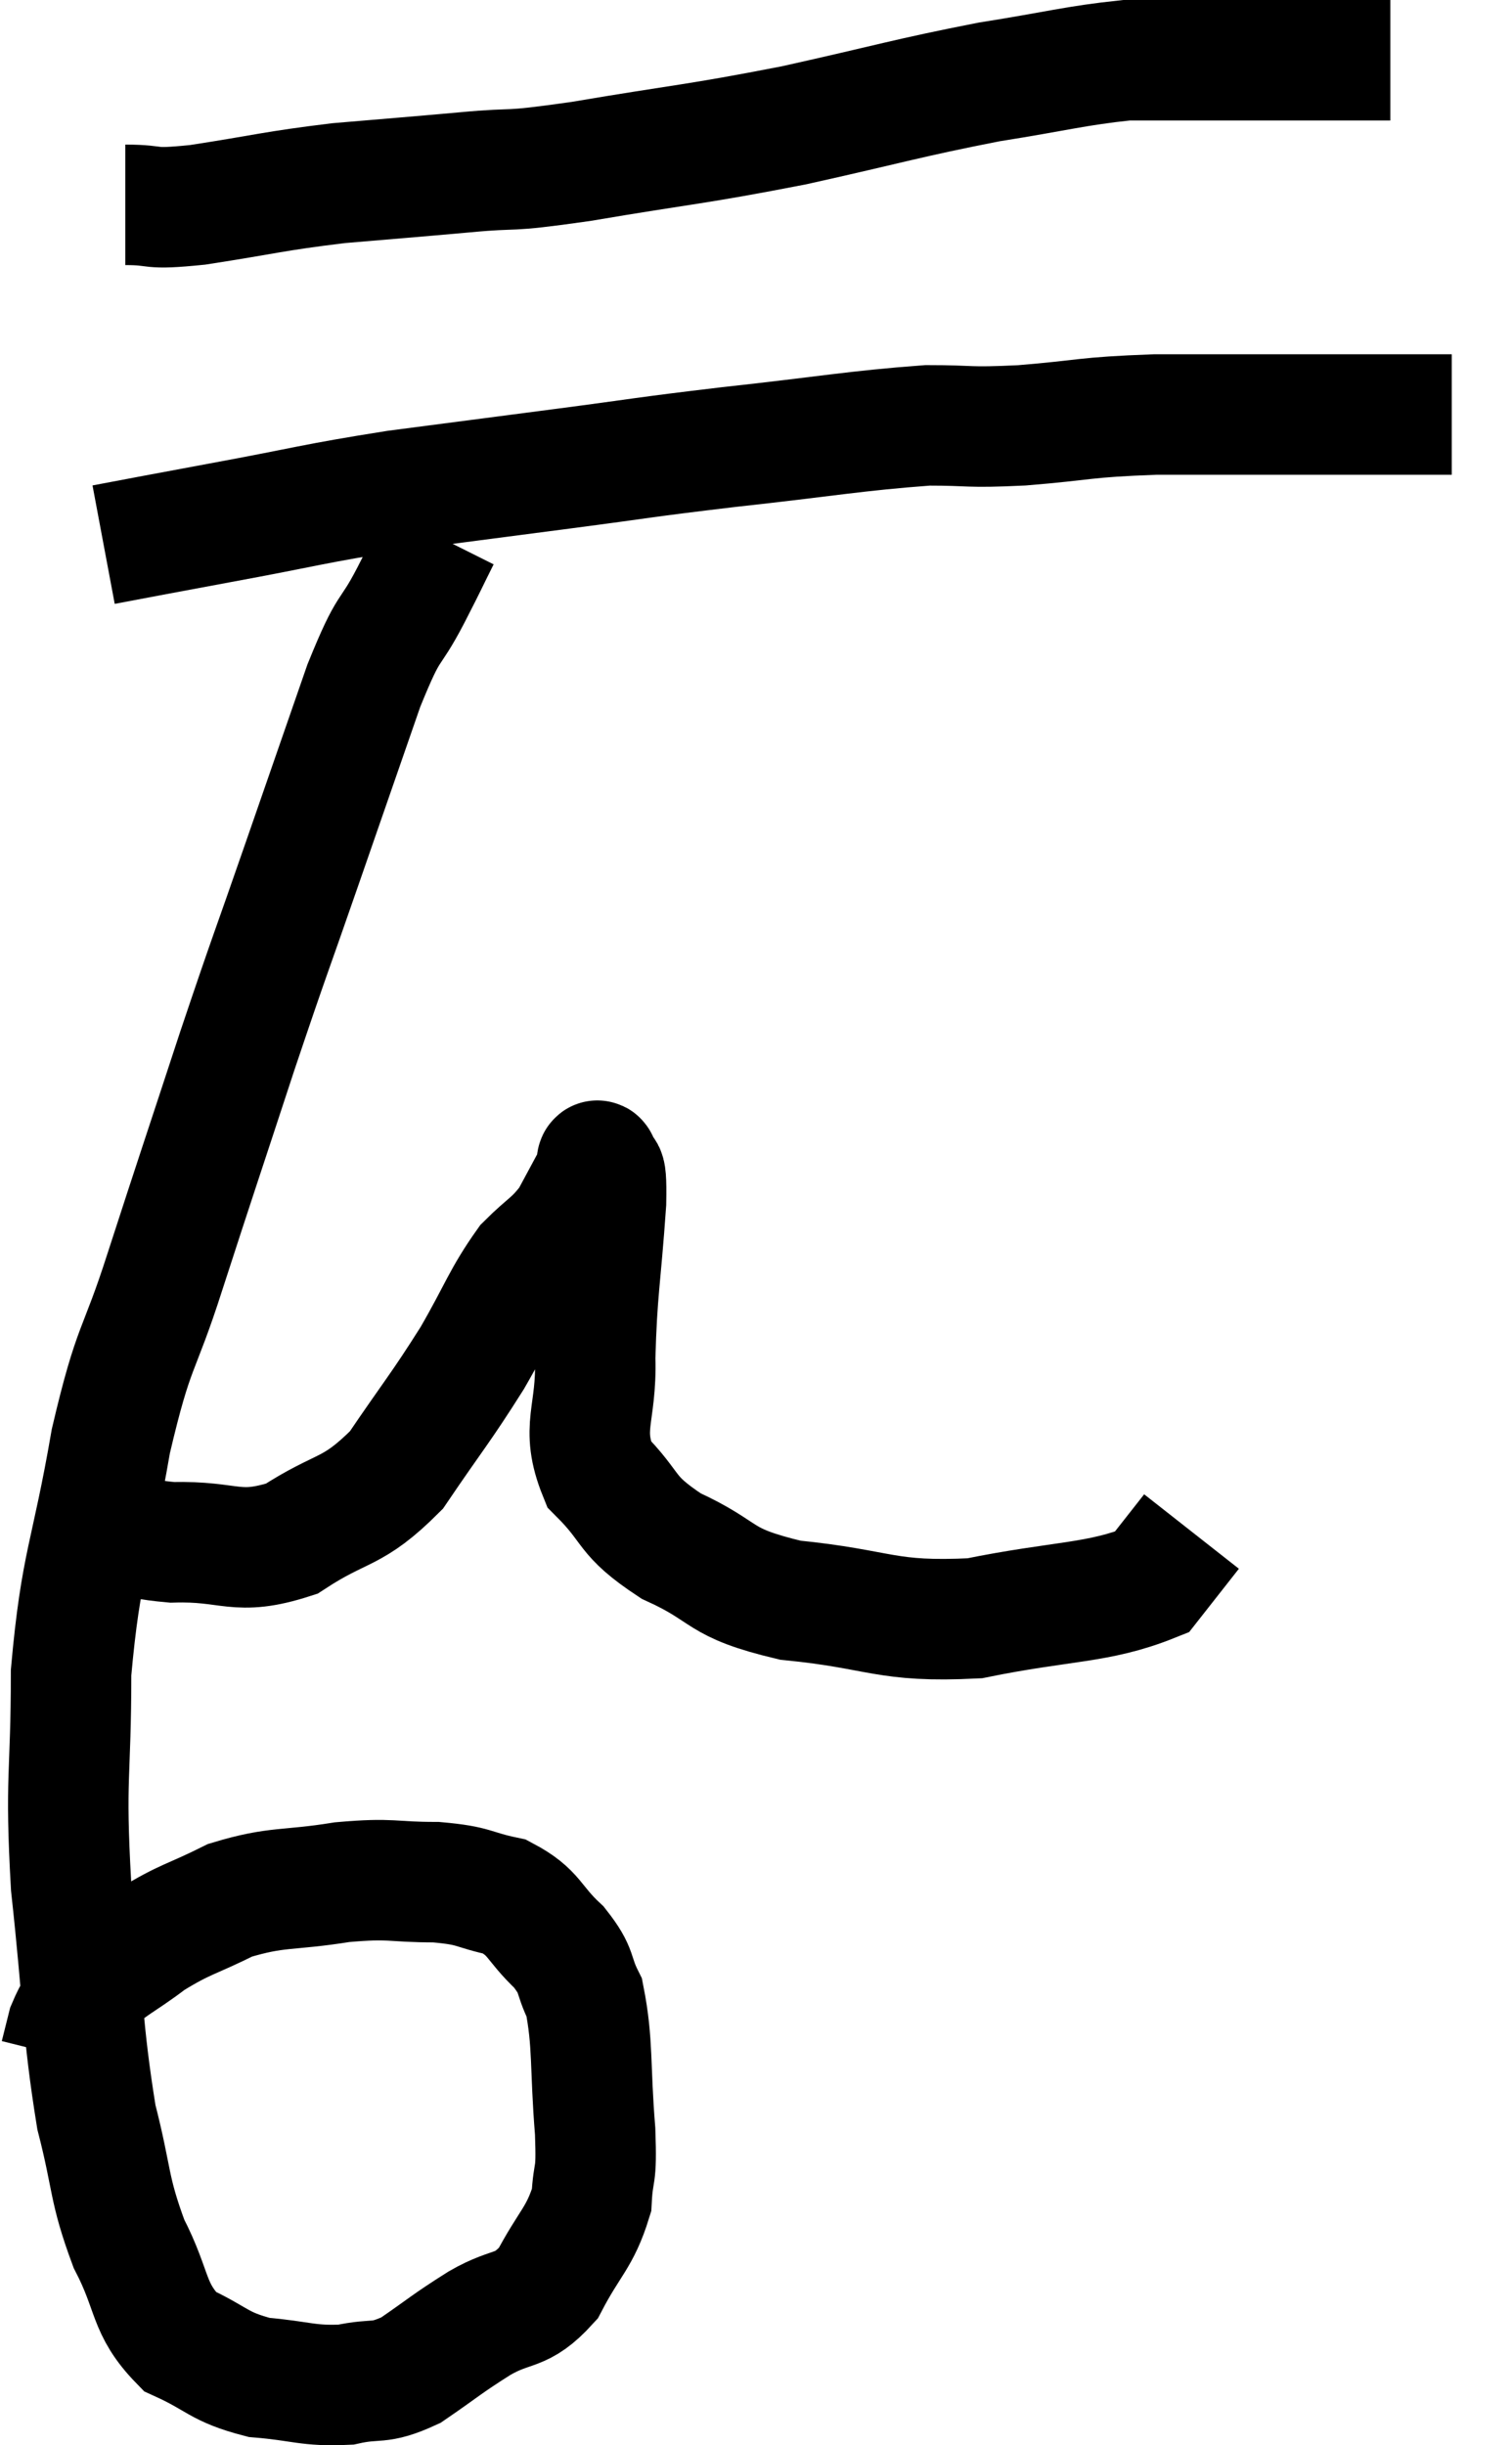 <svg xmlns="http://www.w3.org/2000/svg" viewBox="8.12 4.52 25.1 40.586" width="25.1" height="40.586"><path d="M 10.2 7.92 C 10.8 7.92, 10.515 8.01, 11.4 7.92 C 12.57 7.74, 12.63 7.695, 13.74 7.56 C 14.79 7.47, 14.835 7.47, 15.84 7.38 C 16.8 7.29, 16.395 7.395, 17.76 7.2 C 19.53 6.9, 19.605 6.93, 21.3 6.6 C 22.92 6.24, 23.16 6.15, 24.54 5.88 C 25.68 5.7, 25.965 5.61, 26.82 5.52 C 27.39 5.52, 27.375 5.52, 27.96 5.52 C 28.56 5.52, 28.62 5.52, 29.16 5.52 C 29.64 5.52, 29.655 5.52, 30.12 5.52 C 30.57 5.52, 30.75 5.52, 31.02 5.52 L 31.2 5.52" fill="none" stroke="black" stroke-width="2"></path><path d="M 9.84 13.56 C 10.8 13.38, 10.545 13.425, 11.76 13.2 C 13.23 12.93, 13.275 12.885, 14.7 12.66 C 16.08 12.48, 16.08 12.48, 17.46 12.3 C 18.84 12.12, 18.705 12.12, 20.22 11.94 C 21.87 11.76, 22.305 11.67, 23.52 11.58 C 24.3 11.58, 24.135 11.625, 25.08 11.58 C 26.19 11.49, 26.07 11.445, 27.3 11.4 C 28.65 11.4, 28.8 11.4, 30 11.4 C 31.05 11.4, 31.545 11.4, 32.1 11.4 L 32.22 11.4" fill="none" stroke="black" stroke-width="2"></path><path d="M 15.42 13.44 C 15.18 13.92, 15.255 13.785, 14.94 14.4 C 14.55 15.15, 14.61 14.79, 14.16 15.9 C 13.65 17.37, 13.665 17.325, 13.14 18.84 C 12.6 20.4, 12.63 20.265, 12.06 21.96 C 11.46 23.79, 11.385 24, 10.86 25.62 C 10.41 27.03, 10.35 26.775, 9.96 28.44 C 9.63 30.36, 9.465 30.435, 9.3 32.28 C 9.3 34.05, 9.195 33.975, 9.3 35.82 C 9.51 37.74, 9.48 38.175, 9.72 39.66 C 9.99 40.71, 9.915 40.83, 10.26 41.76 C 10.68 42.57, 10.56 42.825, 11.1 43.38 C 11.76 43.68, 11.73 43.8, 12.42 43.98 C 13.14 44.04, 13.23 44.13, 13.86 44.1 C 14.4 43.98, 14.385 44.115, 14.94 43.86 C 15.51 43.47, 15.51 43.44, 16.08 43.08 C 16.65 42.75, 16.755 42.93, 17.22 42.42 C 17.58 41.73, 17.745 41.67, 17.94 41.04 C 17.97 40.47, 18.03 40.74, 18 39.9 C 17.91 38.79, 17.97 38.445, 17.82 37.68 C 17.61 37.26, 17.73 37.26, 17.4 36.84 C 16.95 36.42, 17.01 36.27, 16.5 36 C 15.93 35.88, 16.035 35.82, 15.36 35.76 C 14.58 35.76, 14.655 35.685, 13.8 35.76 C 12.87 35.91, 12.735 35.82, 11.94 36.06 C 11.28 36.39, 11.205 36.36, 10.62 36.72 C 10.11 37.11, 9.945 37.14, 9.6 37.5 C 9.42 37.83, 9.36 37.875, 9.24 38.16 C 9.18 38.4, 9.15 38.52, 9.12 38.64 L 9.12 38.64" fill="none" stroke="black" stroke-width="2"></path><path d="M 9.66 29.76 C 10.32 29.94, 10.155 30.045, 10.98 30.12 C 11.97 30.09, 12.03 30.36, 12.96 30.06 C 13.83 29.49, 13.95 29.67, 14.7 28.92 C 15.33 27.99, 15.42 27.915, 15.96 27.06 C 16.41 26.28, 16.455 26.07, 16.86 25.5 C 17.22 25.14, 17.295 25.155, 17.58 24.78 C 17.79 24.39, 17.895 24.195, 18 24 C 18 24, 17.985 24.045, 18 24 C 18.03 23.91, 18.015 23.7, 18.06 23.82 C 18.12 24.15, 18.195 23.67, 18.18 24.48 C 18.09 25.77, 18.03 25.935, 18 27.06 C 18.03 28.02, 17.745 28.2, 18.06 28.98 C 18.66 29.58, 18.465 29.655, 19.26 30.18 C 20.25 30.63, 19.98 30.78, 21.24 31.08 C 22.77 31.23, 22.8 31.455, 24.3 31.38 C 25.77 31.08, 26.34 31.14, 27.24 30.78 C 27.57 30.36, 27.735 30.15, 27.9 29.94 C 27.9 29.94, 27.9 29.94, 27.9 29.94 L 27.9 29.94" fill="none" stroke="black" stroke-width="2"></path></svg>